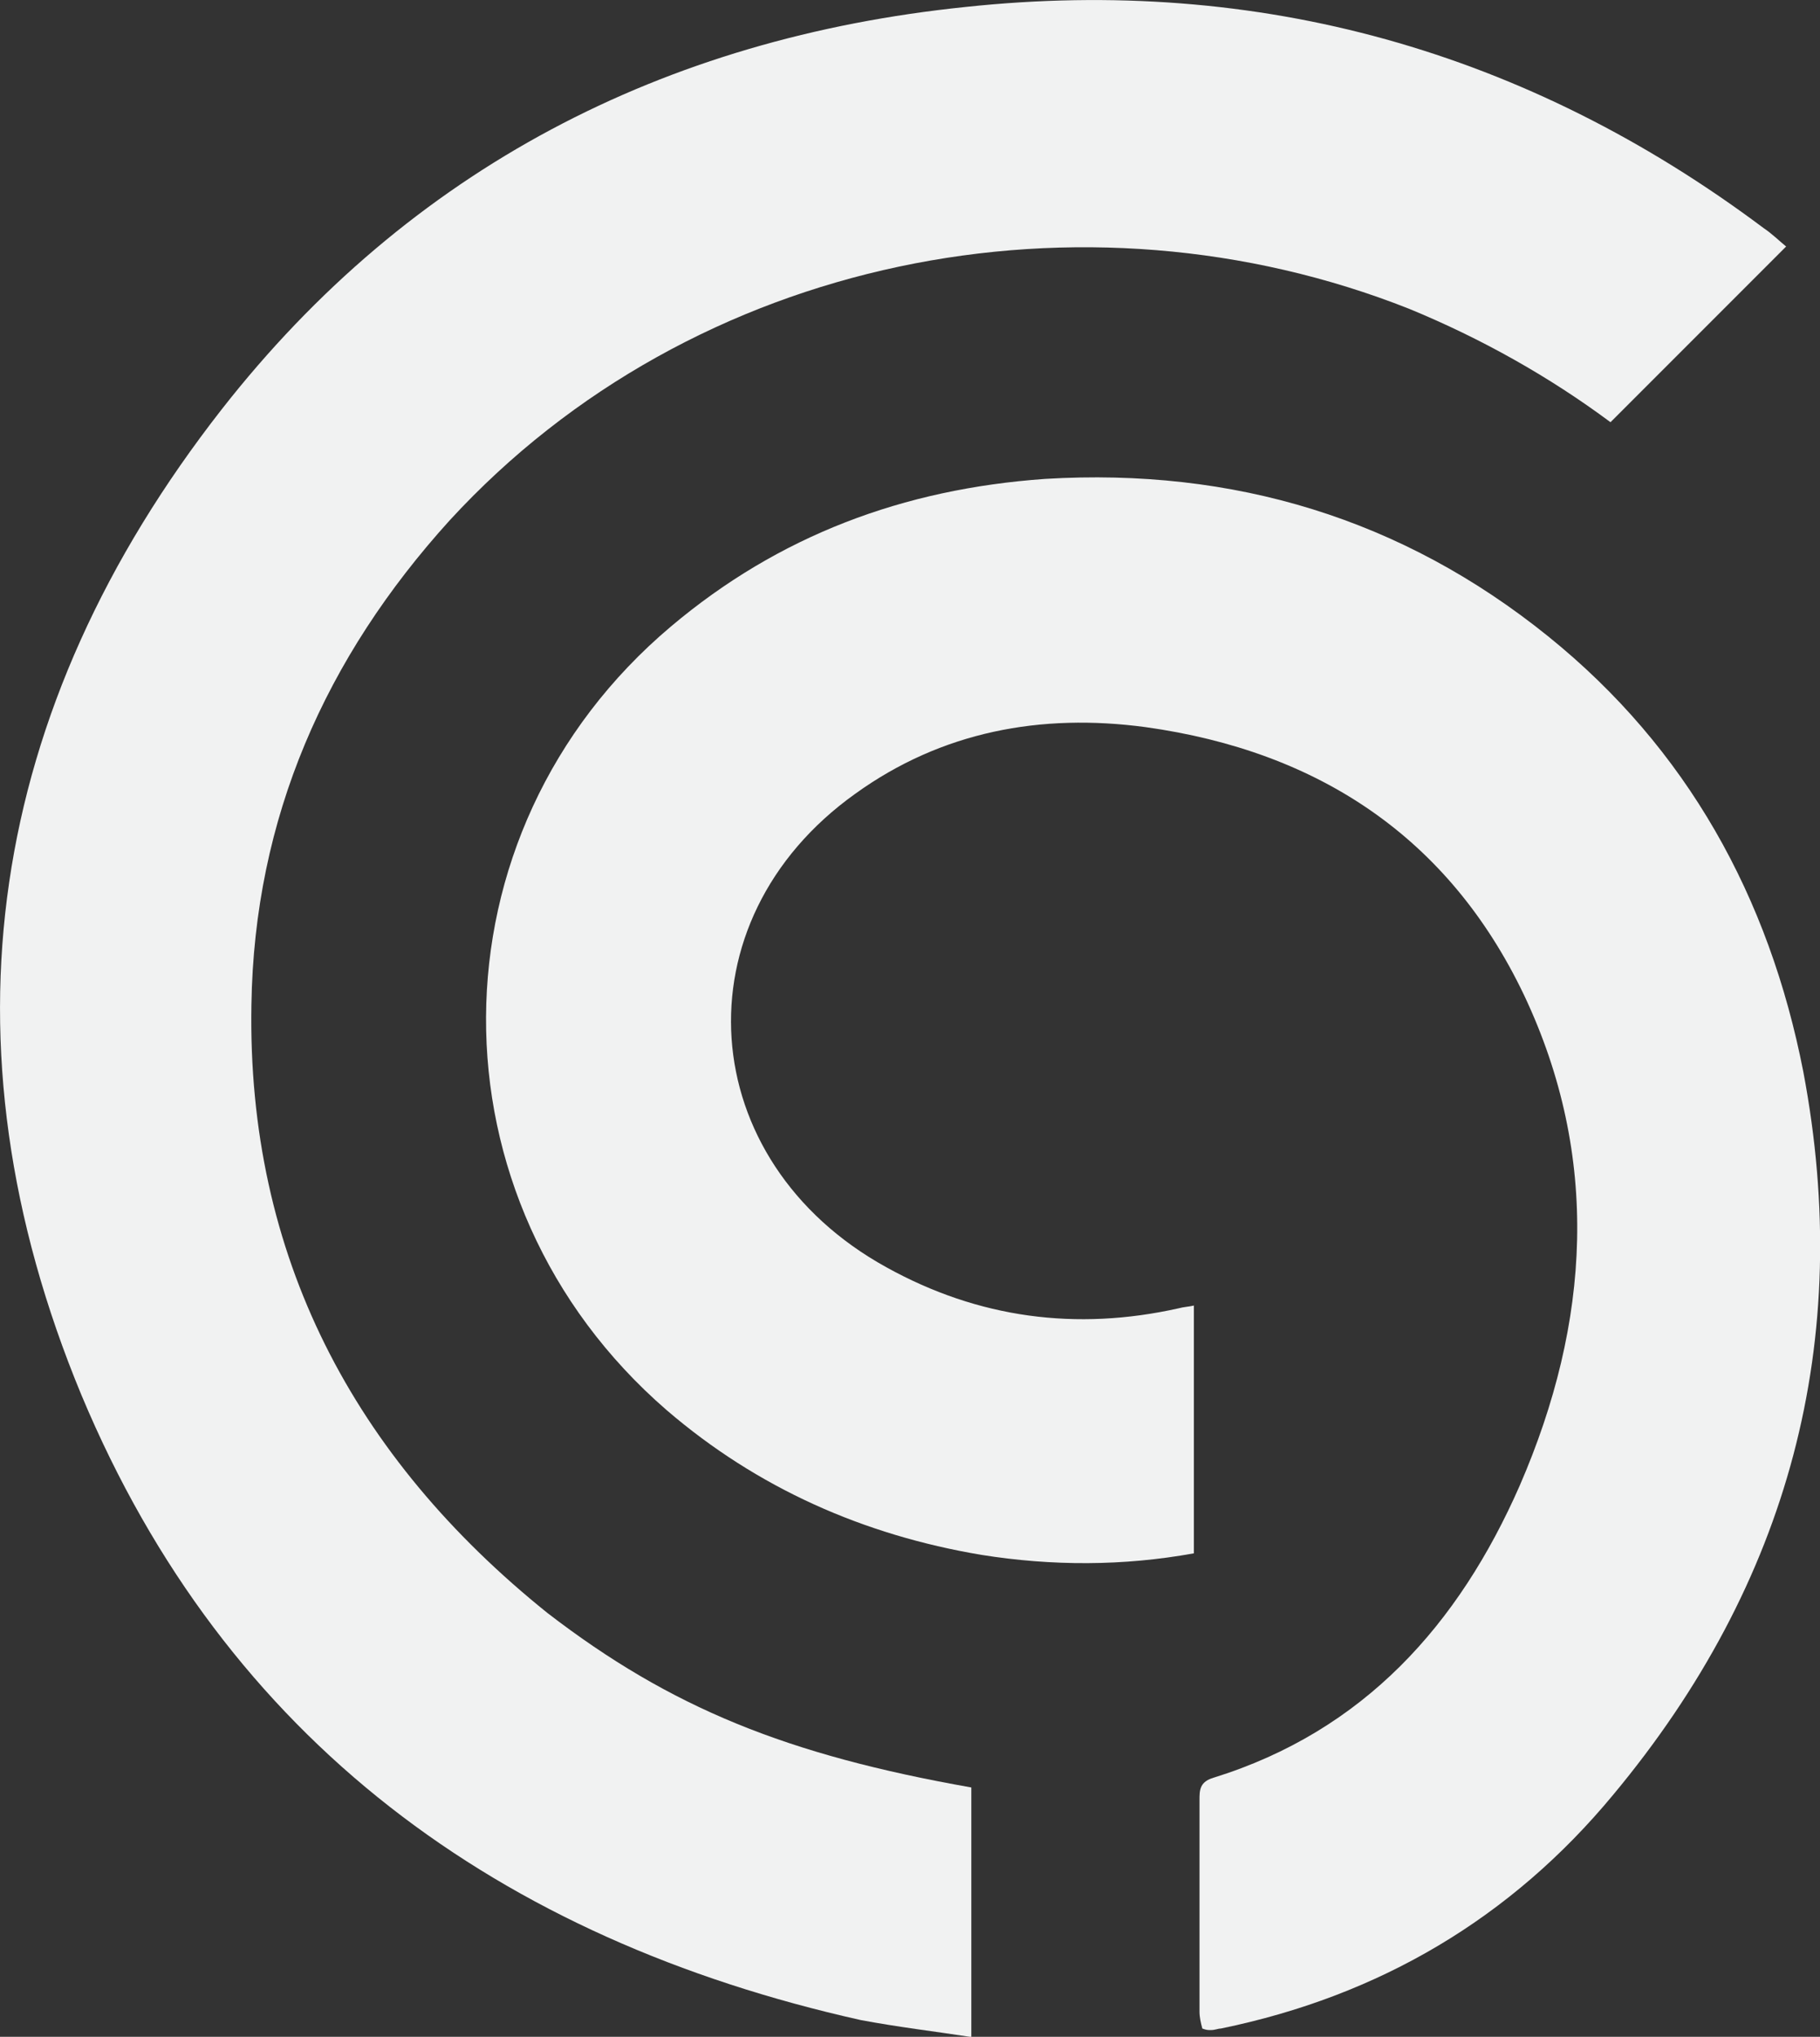 <?xml version="1.0" encoding="UTF-8"?><svg id="Layer_1" xmlns="http://www.w3.org/2000/svg" viewBox="0 0 83.83 93.78"><rect x="0" y="0" width="83.83" height="93.78" fill="#333333" stroke="none"/><defs><style>.cls-1{fill:#f1f2f2;}</style></defs><g id="Layer_1-2"><g><path class="cls-1" d="M44.74,82.3v11.49c-1.7-.26-3.39-.46-5.09-.78-16.64-3.72-29.24-12.86-35.9-28.78C-2.97,48.03-.56,32.63,10.21,18.85,18.89,7.76,30.58,1.75,44.48,.32c13.51-1.44,25.85,2.02,36.75,10.18,.39,.26,.72,.59,1.04,.85-2.74,2.74-5.35,5.35-8.09,8.09-2.81-2.09-5.94-3.85-9.27-5.22-15.01-5.94-32.96-2.48-44.19,9.73-5.74,6.33-9.01,13.71-9.14,22.32-.2,11.55,4.7,20.82,13.64,28,5.68,4.37,11.03,6.53,19.52,8.03Z"/><path class="cls-1" d="M54.99,60.1v11.42c-3.26,.59-6.53,.59-9.79,.07-5.42-.91-10.31-3.07-14.49-6.66-11.16-9.66-11.1-26.57,.2-36.09,4.96-4.18,10.7-6.33,17.23-6.79,8.68-.52,16.45,1.83,23.17,7.25,6.4,5.16,10.18,12.01,11.75,20.04,2.35,12.4-.65,23.56-8.75,33.29-4.7,5.68-10.77,9.27-18.08,10.77-.13,0-.26,.07-.46,.07-.13,0-.2,0-.39-.07-.07-.26-.13-.52-.13-.78v-9.73c0-.46,0-.85,.65-1.04,6.92-2.15,11.29-7.05,14.1-13.45,3.26-7.51,3.72-15.14,.2-22.58-3.46-7.25-9.46-11.23-17.43-12.34-4.83-.65-9.4,.2-13.38,3.07-8.22,5.87-7.44,16.91,1.44,21.8,4.24,2.35,8.75,2.94,13.45,1.89,.26-.07,.46-.07,.72-.13Z"/></g></g></svg>